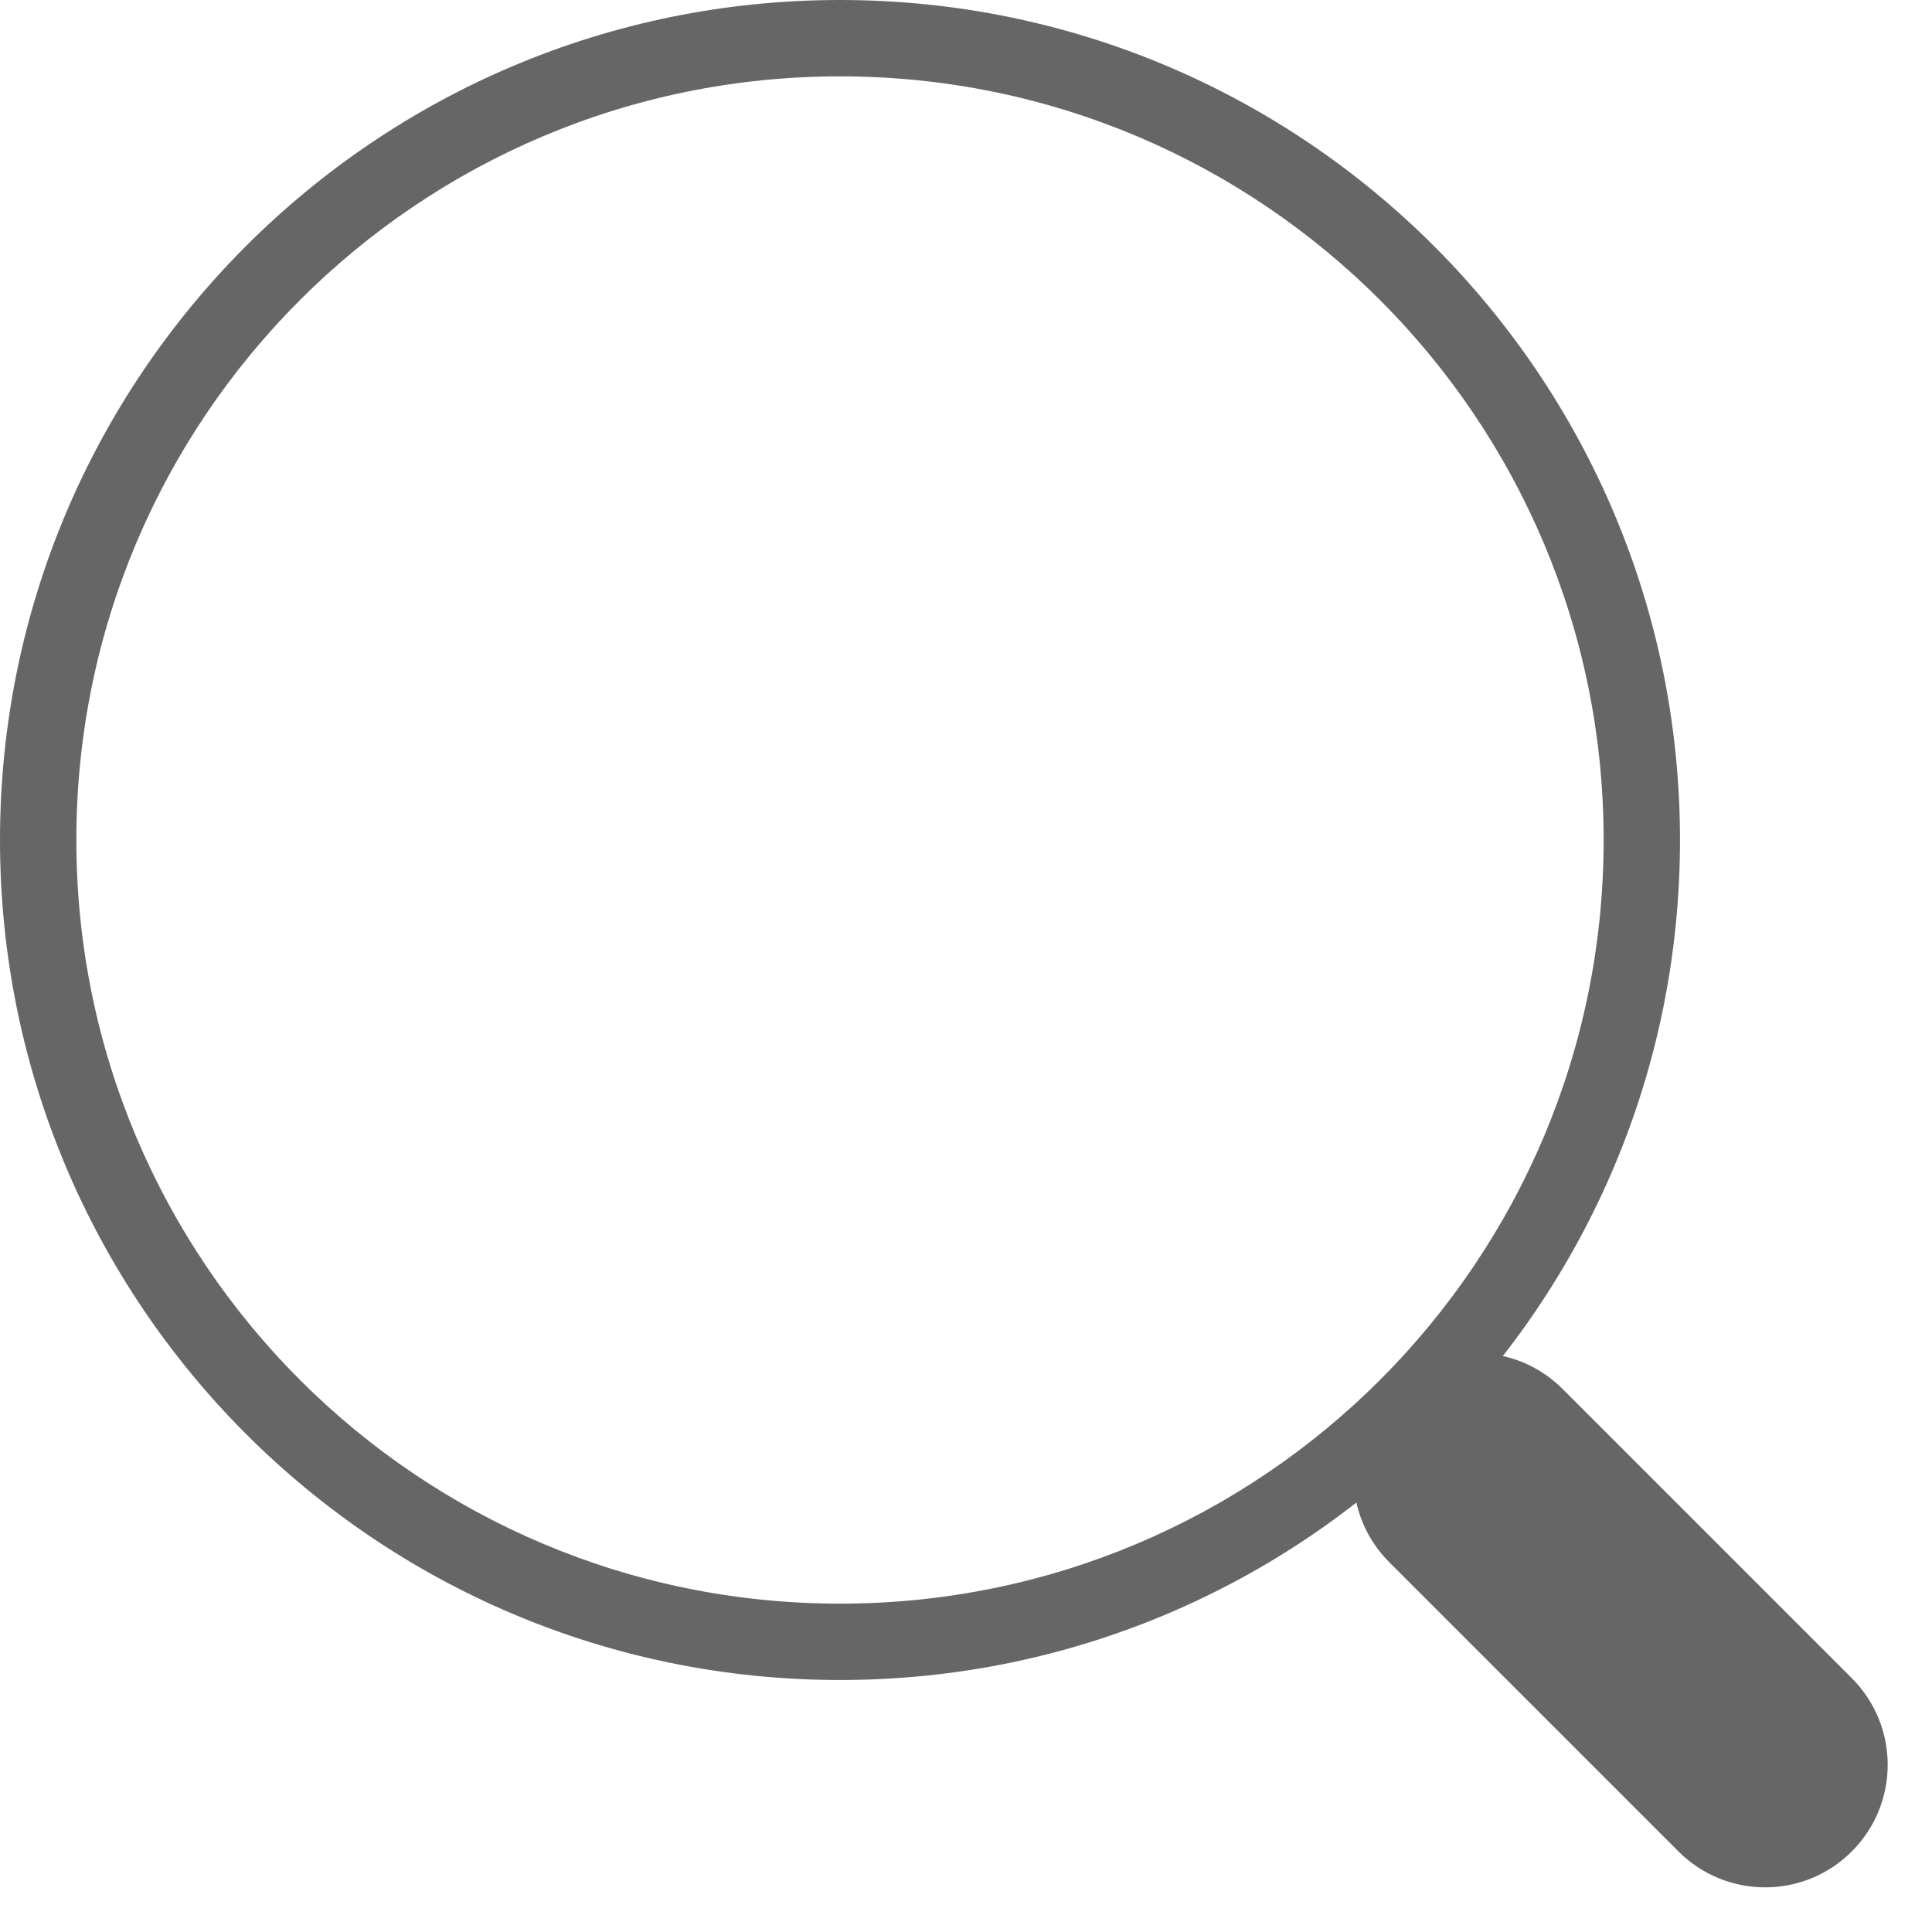 <?xml version="1.0" encoding="UTF-8"?>
<svg width="23px" height="23px" viewBox="0 0 23 23" version="1.1" xmlns="http://www.w3.org/2000/svg" xmlns:xlink="http://www.w3.org/1999/xlink">
    <!-- Generator: Sketch 52.3 (67297) - http://www.bohemiancoding.com/sketch -->
    <title>top_search</title>
    <desc>Created with Sketch.</desc>
    <g id="ui_v1" stroke="none" stroke-width="1" fill="none" fill-rule="evenodd">
        <g id="icons" transform="translate(-378, -15)" fill="#666666" fill-rule="nonzero">
            <path d="M394.539,33.598 C393.969,33.028 393.969,32.104 394.539,31.535 C395.109,30.965 396.032,30.965 396.602,31.535 L400.045,34.978 C400.615,35.548 400.615,36.471 400.045,37.041 C399.475,37.611 398.552,37.611 397.982,37.041 L394.539,33.598 Z M388,35 C382.477,35 378,30.523 378,25 C378,19.477 382.477,15 388,15 C393.523,15 398,19.477 398,25 C398,30.523 393.523,35 388,35 Z M388,34.091 C393.021,34.091 397.091,30.021 397.091,25 C397.091,19.979 393.021,15.909 388,15.909 C382.979,15.909 378.909,19.979 378.909,25 C378.909,30.021 382.979,34.091 388,34.091 Z" id="top_search"></path>
        </g>
    </g>
</svg>